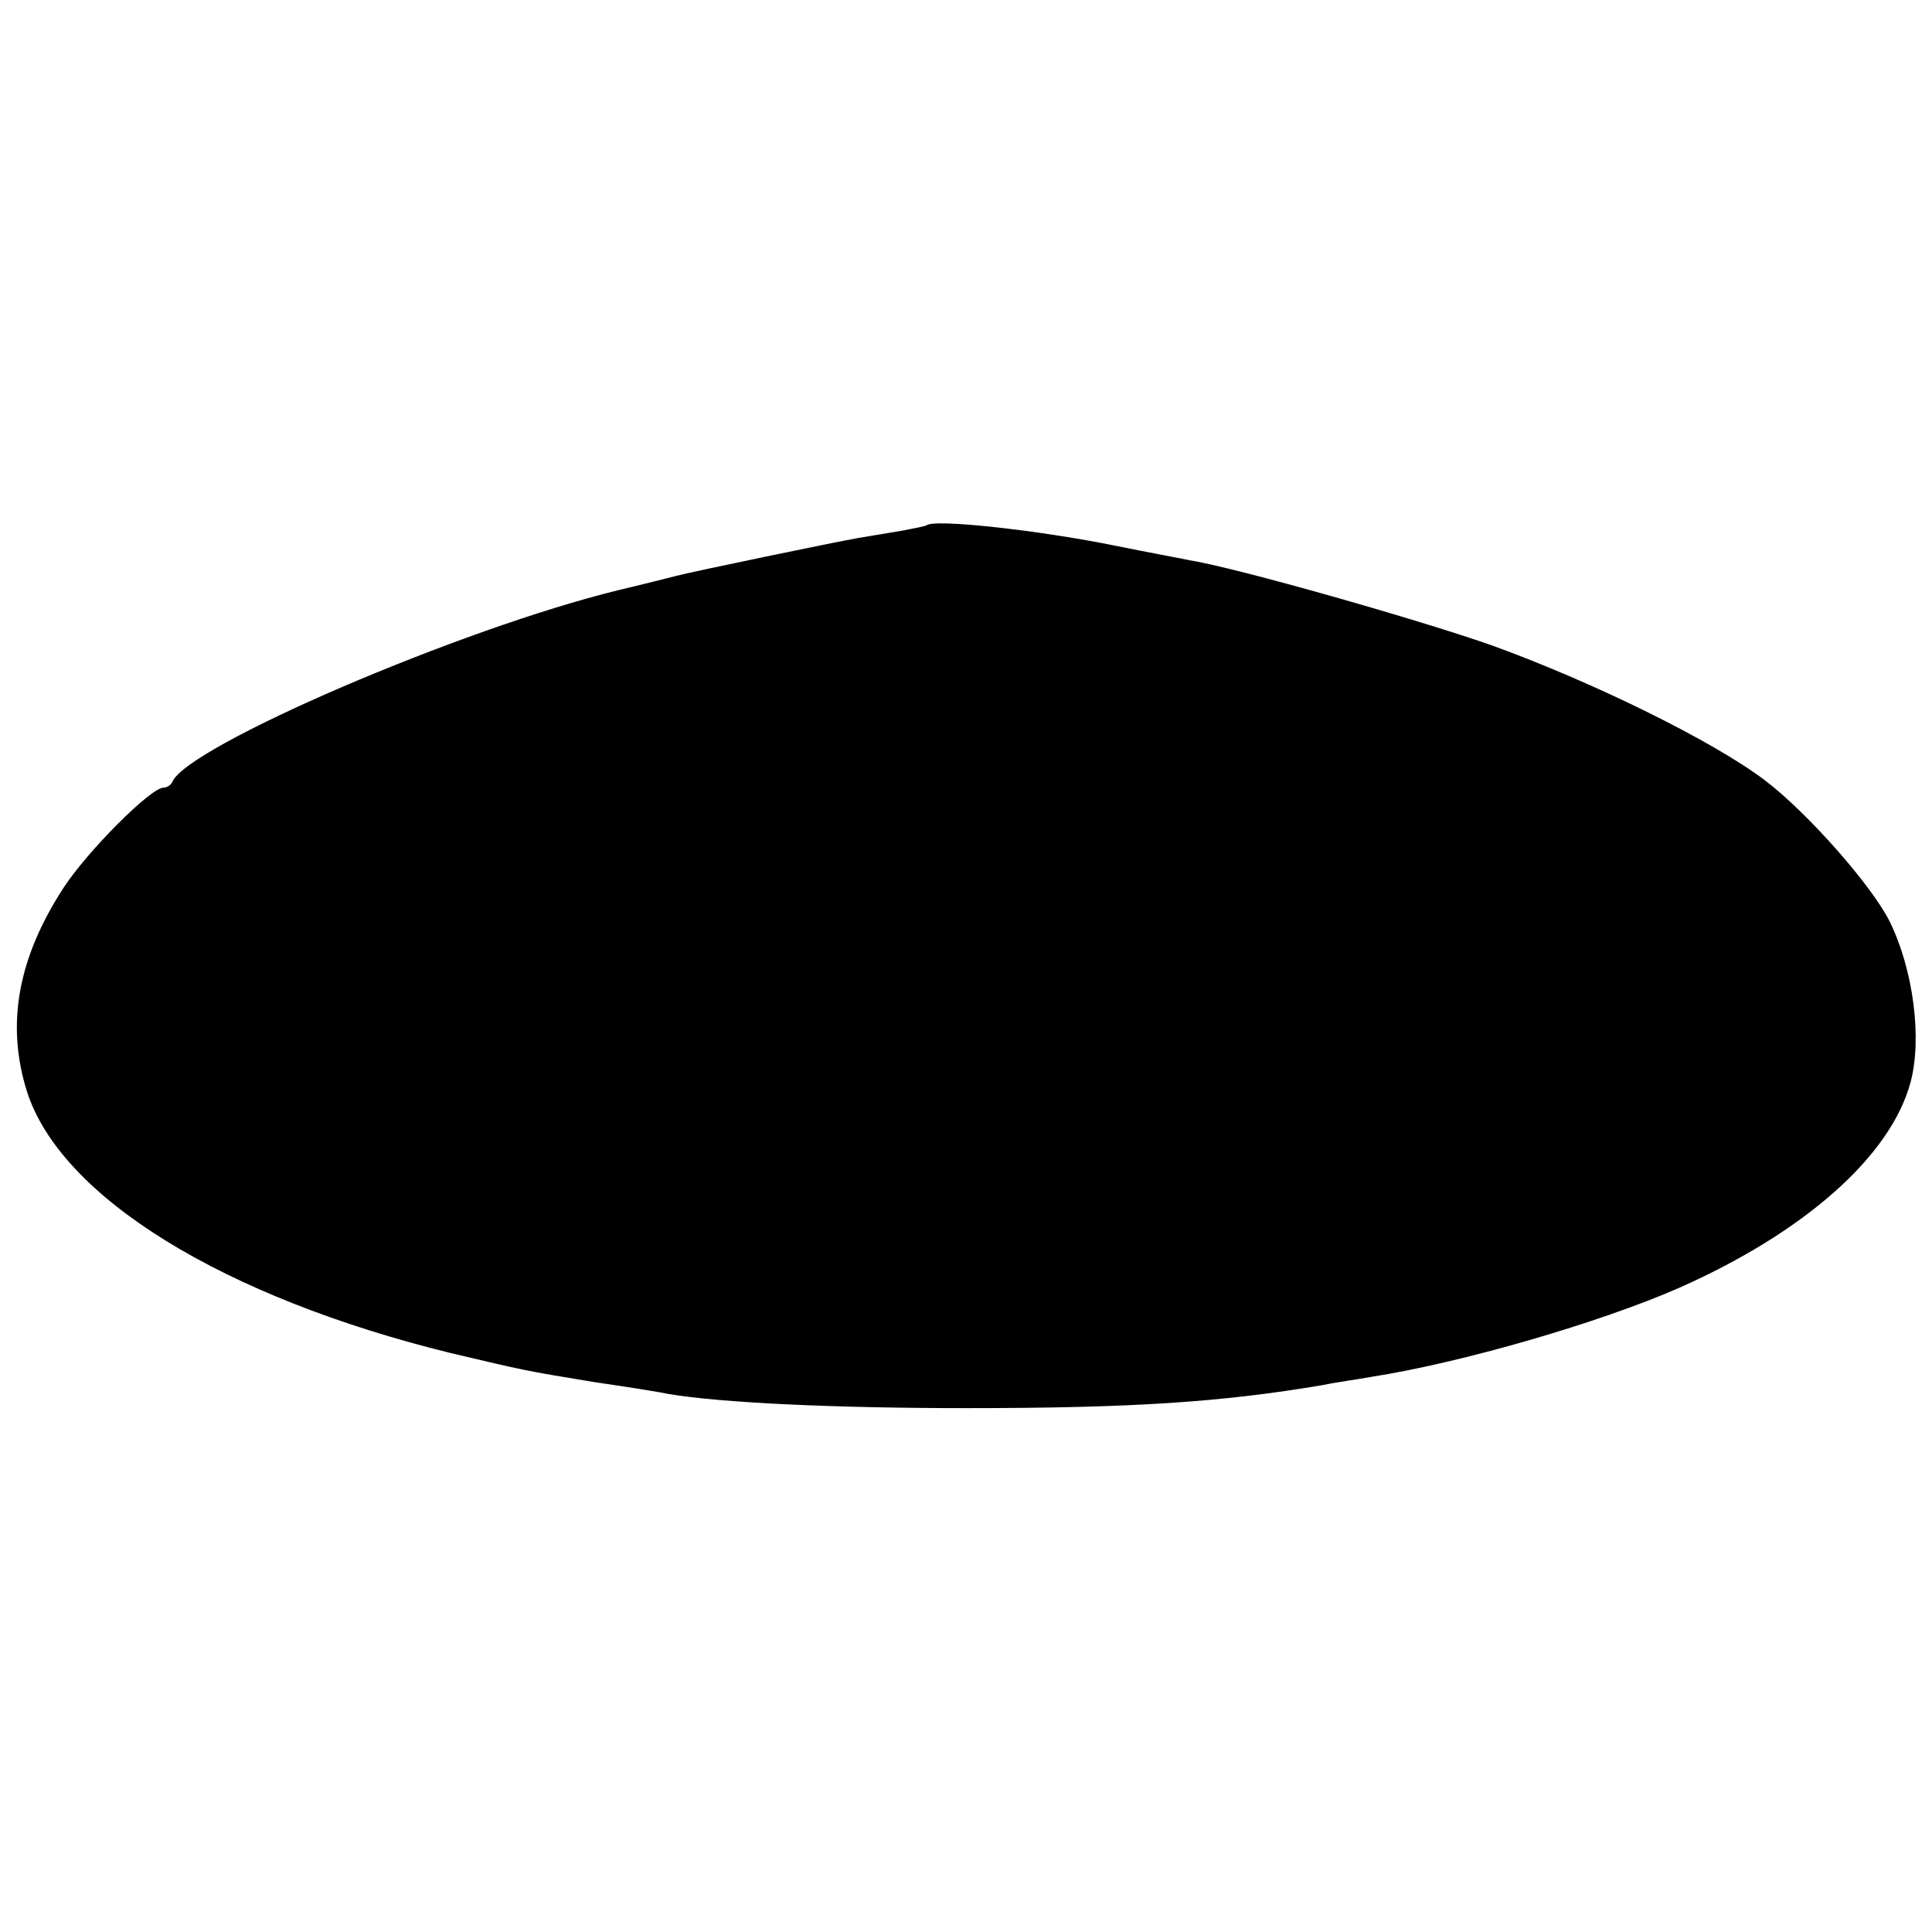<?xml version="1.0" standalone="no"?>
<!DOCTYPE svg PUBLIC "-//W3C//DTD SVG 20010904//EN"
 "http://www.w3.org/TR/2001/REC-SVG-20010904/DTD/svg10.dtd">
<svg version="1.0" xmlns="http://www.w3.org/2000/svg"
 width="260pt" height="260pt" viewBox="0 0 260 260"
 preserveAspectRatio="xMidYMid meet">
<g transform="translate(0,260) scale(0.1,-0.1)"
fill="#000000" stroke="none">
<path d="M1247 1893 c-2 -1 -16 -4 -32 -7 -17 -3 -43 -7 -60 -10 -34 -6 -222
-45 -245 -51 -8 -2 -43 -11 -77 -19 -213 -52 -580 -210 -601 -258 -2 -5 -8 -8
-12 -8 -17 0 -101 -84 -134 -134 -62 -95 -78 -184 -50 -274 45 -143 265 -278
571 -353 102 -24 96 -23 193 -39 41 -6 86 -13 100 -16 71 -12 225 -19 400 -19
223 0 344 8 480 31 19 4 49 8 65 11 122 19 308 73 415 120 169 75 284 177 311
276 16 59 4 152 -28 217 -24 48 -110 146 -168 190 -70 53 -231 132 -366 181
-96 34 -345 105 -408 115 -14 3 -58 11 -97 19 -108 22 -248 37 -257 28z"/>
</g>
</svg>
